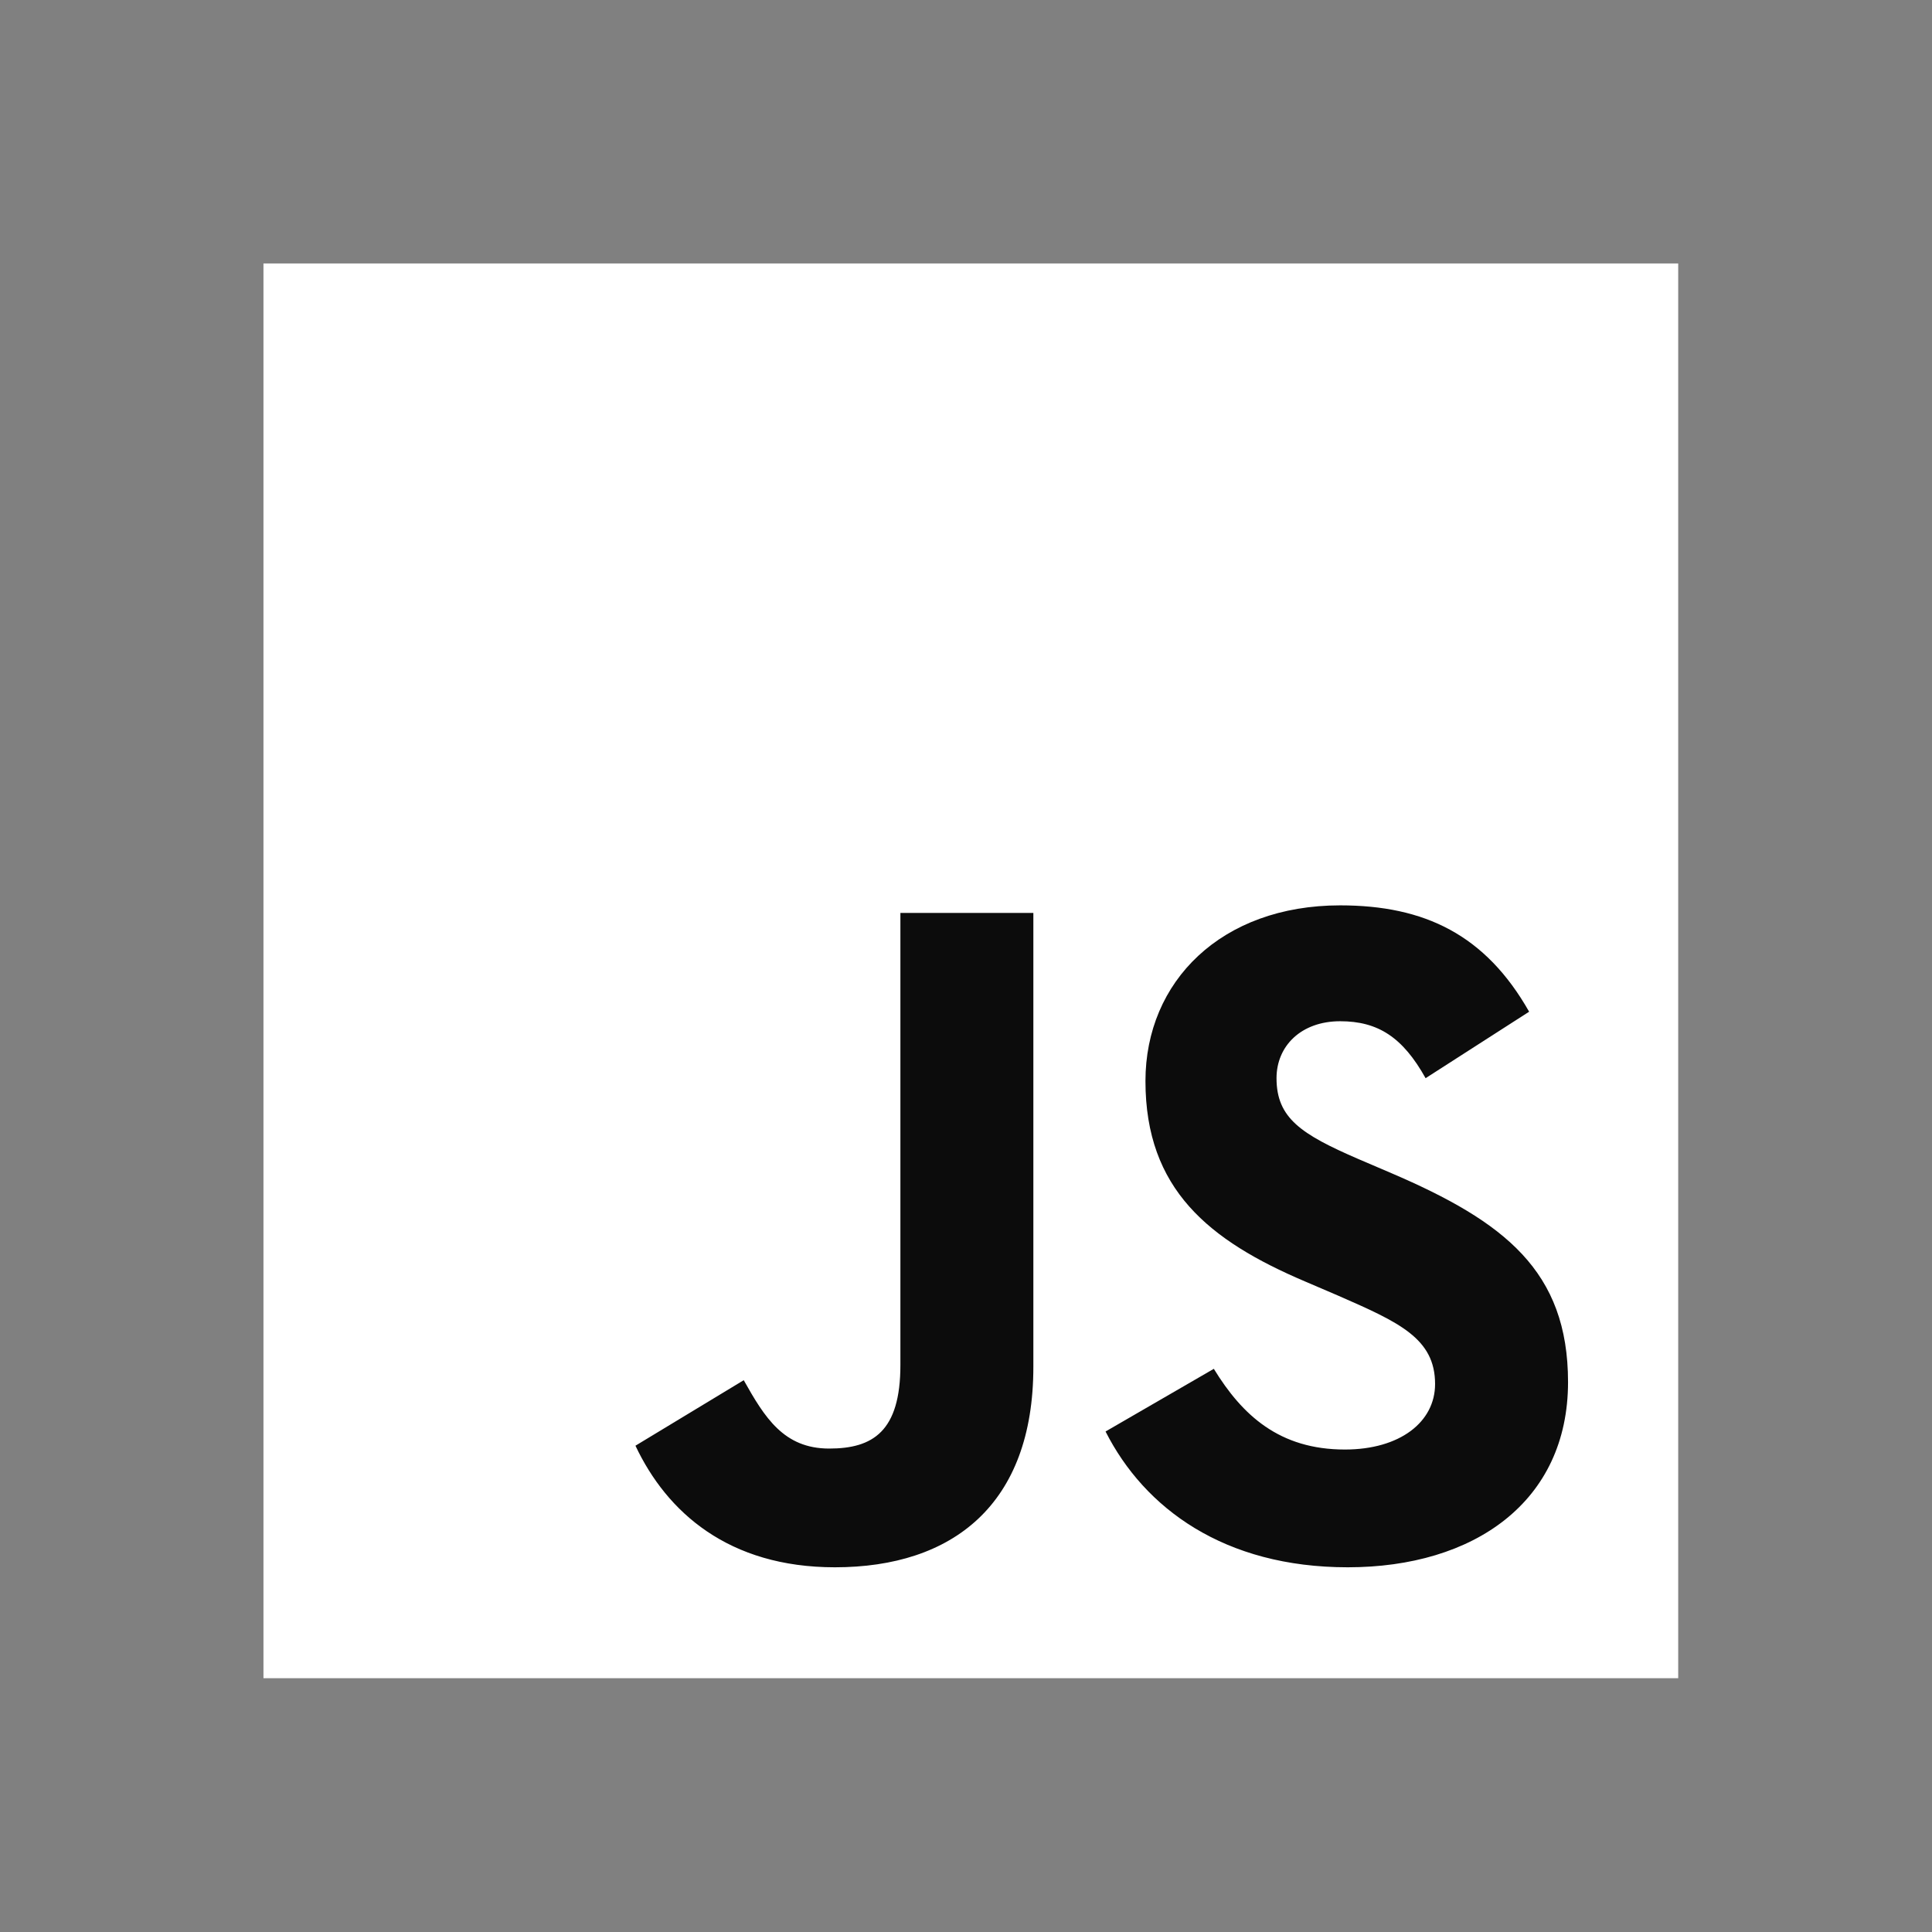 <svg width="44" height="44" viewBox="0 0 44 44" fill="none" xmlns="http://www.w3.org/2000/svg">
<rect x="0" y="0" width="44" height="44" fill="#808080" stroke="none"/>
<path d="M6 6H38.22V38.22H6V6Z" fill="white"/>
<path d="M14.472 32.925L16.938 31.433C17.413 32.277 17.846 32.99 18.884 32.99C19.879 32.99 20.506 32.601 20.506 31.087V20.792H23.534V31.13C23.534 34.266 21.696 35.694 19.014 35.694C16.591 35.694 15.186 34.439 14.472 32.925L14.472 32.925ZM25.179 32.601L27.644 31.174C28.293 32.233 29.137 33.012 30.629 33.012C31.883 33.012 32.683 32.385 32.683 31.52C32.683 30.481 31.861 30.114 30.477 29.508L29.721 29.184C27.536 28.254 26.087 27.086 26.087 24.62C26.087 22.349 27.817 20.619 30.521 20.619C32.446 20.619 33.83 21.29 34.825 23.041L32.467 24.555C31.948 23.625 31.386 23.258 30.521 23.258C29.634 23.258 29.072 23.82 29.072 24.555C29.072 25.464 29.634 25.832 30.931 26.394L31.688 26.718C34.262 27.822 35.711 28.946 35.711 31.476C35.711 34.202 33.57 35.694 30.694 35.694C27.882 35.694 26.065 34.353 25.178 32.601" fill="#0C0C0C"/>
</svg>
